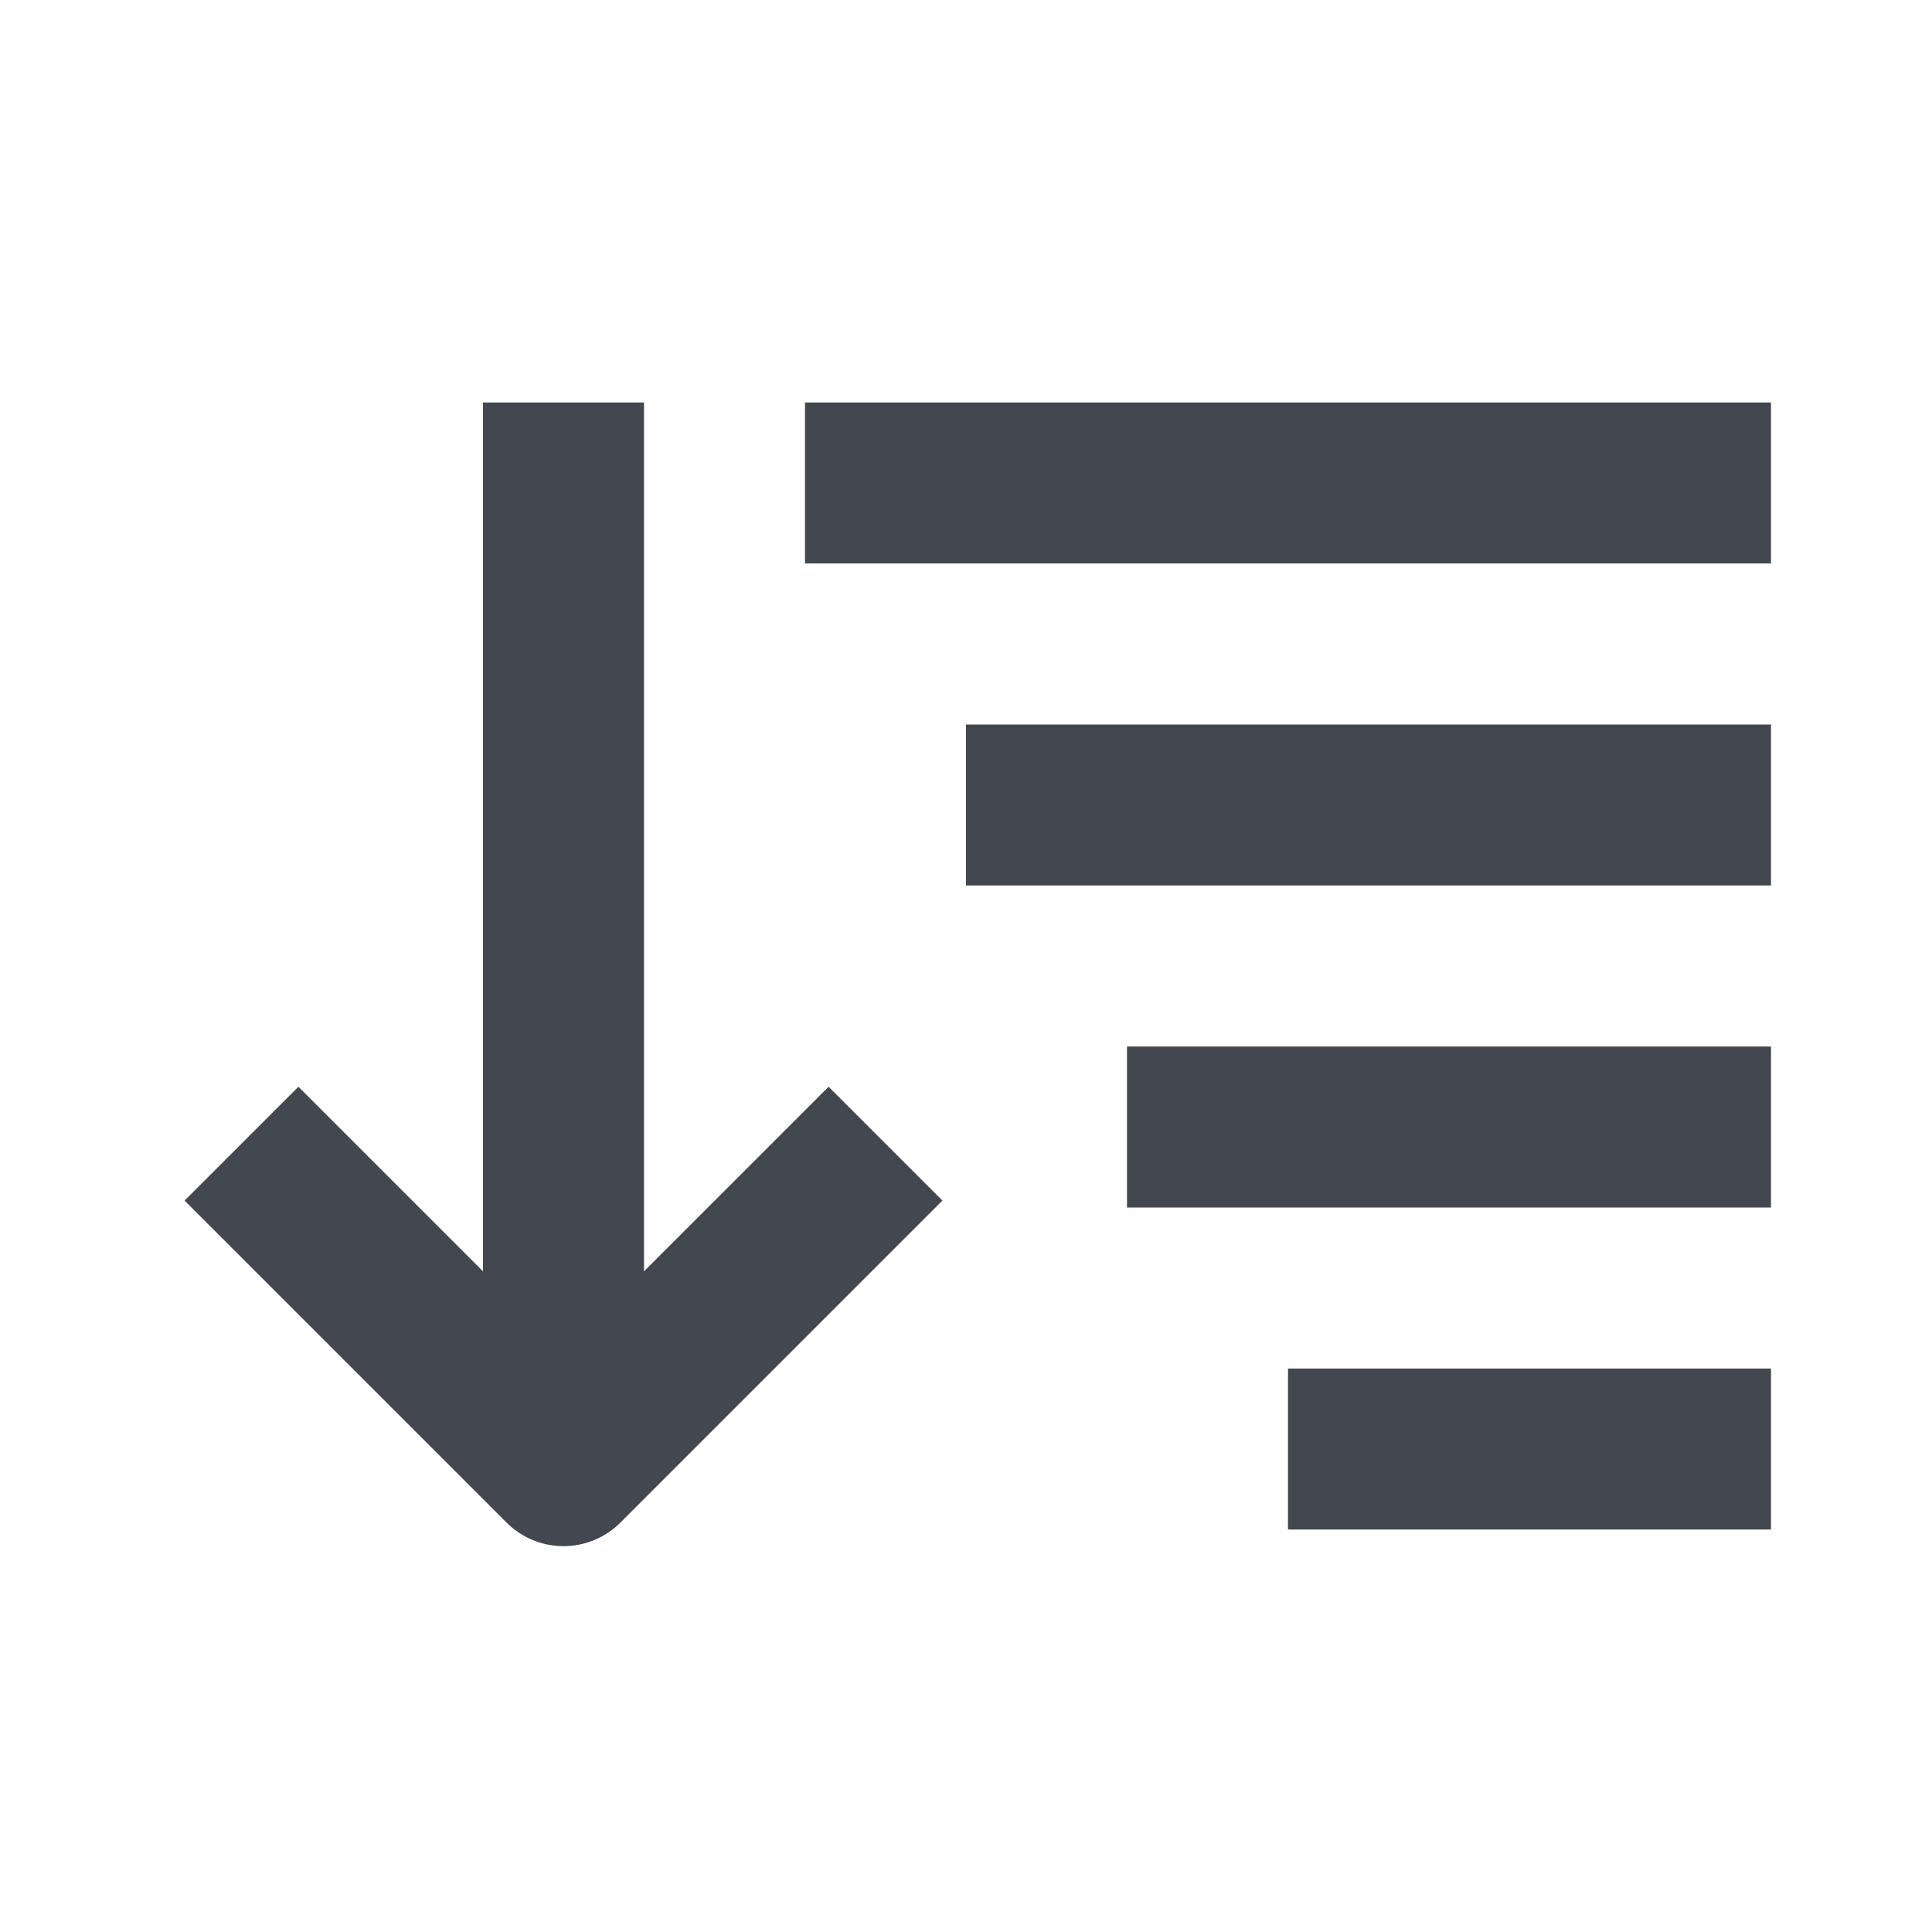 
<svg xmlns:xlink="http://www.w3.org/1999/xlink" xmlns="http://www.w3.org/2000/svg" style="width: 24px; height: 24px; fill: #424750;" width="24" height="24"><defs><symbol id="sort" xmlns="http://www.w3.org/2000/svg" viewBox="0 0 24 24"><path fill-rule="evenodd" d="M6 15.793L3.707 13.5l-1.414 1.414 4 4a1 1 0 001.414 0l4-4-1.414-1.414L8 15.793V5H6v10.793zM22 5H10v2h12V5zm0 4H12v2h10V9zm0 4h-8v2h8v-2zm-6 4h6v2h-6v-2z" clip-rule="evenodd"></path></symbol></defs><g><path fill-rule="evenodd" d="M6 15.793L3.707 13.5l-1.414 1.414 4 4a1 1 0 001.414 0l4-4-1.414-1.414L8 15.793V5H6v10.793zM22 5H10v2h12V5zm0 4H12v2h10V9zm0 4h-8v2h8v-2zm-6 4h6v2h-6v-2z" clip-rule="evenodd"></path></g></svg>